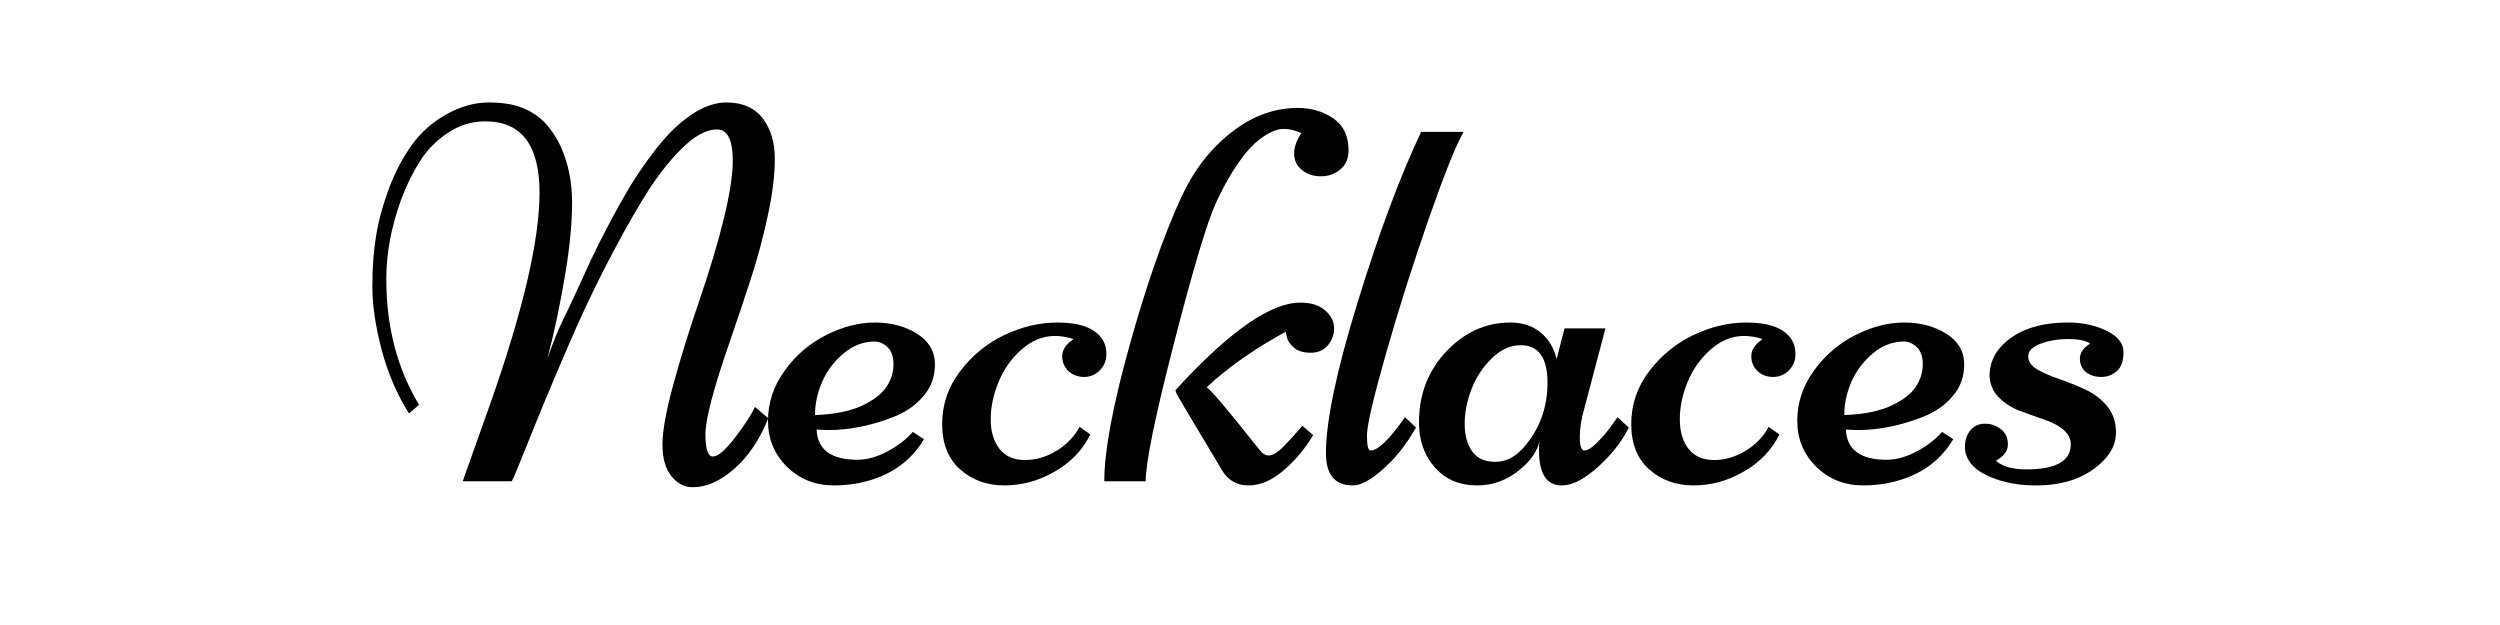 <svg xmlns="http://www.w3.org/2000/svg" xmlns:xlink="http://www.w3.org/1999/xlink" width="400" zoomAndPan="magnify" viewBox="0 0 300 75" height="100" preserveAspectRatio="xMidYMid meet" version="1.0"><defs><g/></defs><g fill="#000000" fill-opacity="1"><g transform="translate(42.604, 57.75)"><g><path d="M 47.984 -8.922 L 49.594 -7.562 C 48.562 -5 47.203 -2.977 45.516 -1.5 C 43.836 -0.02 42.172 0.719 40.516 0.719 C 39.523 0.719 38.672 0.27 37.953 -0.625 C 37.242 -1.531 36.891 -2.789 36.891 -4.406 C 36.891 -6.031 37.328 -8.441 38.203 -11.641 C 39.086 -14.848 40.055 -17.988 41.109 -21.062 C 43.922 -29.281 45.328 -35.086 45.328 -38.484 C 45.328 -40.973 44.691 -42.219 43.422 -42.219 C 42.148 -42.219 40.727 -41.438 39.156 -39.875 C 37.582 -38.32 36.039 -36.305 34.531 -33.828 C 33.031 -31.348 31.508 -28.602 29.969 -25.594 C 28.438 -22.594 27.023 -19.594 25.734 -16.594 C 24.441 -13.602 23.285 -10.867 22.266 -8.391 C 21.254 -5.91 20.438 -3.891 19.812 -2.328 C 19.195 -0.773 18.852 0 18.781 0 L 12.922 0 L 16.203 -9.234 C 20.148 -20.422 22.129 -28.875 22.141 -34.594 C 22.148 -40.32 19.984 -43.188 15.641 -43.188 C 14.016 -43.188 12.516 -42.727 11.141 -41.812 C 9.766 -40.906 8.633 -39.75 7.75 -38.344 C 6.875 -36.945 6.117 -35.391 5.484 -33.672 C 4.328 -30.43 3.75 -27.301 3.75 -24.281 C 3.75 -18.539 5.062 -13.504 7.688 -9.172 L 6.469 -8.141 C 5.031 -10.422 3.938 -12.973 3.188 -15.797 C 2.445 -18.629 2.078 -21.164 2.078 -23.406 C 2.078 -25.645 2.234 -27.703 2.547 -29.578 C 2.867 -31.461 3.395 -33.363 4.125 -35.281 C 4.863 -37.207 5.77 -38.91 6.844 -40.391 C 7.914 -41.879 9.289 -43.094 10.969 -44.031 C 12.656 -44.977 14.344 -45.453 16.031 -45.453 C 17.719 -45.453 19.109 -45.223 20.203 -44.766 C 21.297 -44.305 22.195 -43.68 22.906 -42.891 C 23.625 -42.098 24.227 -41.164 24.719 -40.094 C 25.602 -38.082 26.047 -35.879 26.047 -33.484 C 26.047 -31.086 25.789 -28.32 25.281 -25.188 C 24.656 -21.383 23.922 -17.895 23.078 -14.719 C 23.742 -16.594 24.32 -18.035 24.812 -19.047 C 25.312 -20.066 25.891 -21.289 26.547 -22.719 C 27.211 -24.156 27.805 -25.445 28.328 -26.594 C 28.859 -27.738 29.555 -29.129 30.422 -30.766 C 31.285 -32.41 32.094 -33.863 32.844 -35.125 C 33.602 -36.383 34.484 -37.691 35.484 -39.047 C 36.484 -40.398 37.453 -41.52 38.391 -42.406 C 40.578 -44.438 42.633 -45.453 44.562 -45.453 C 46.5 -45.453 47.953 -44.816 48.922 -43.547 C 49.891 -42.273 50.375 -40.648 50.375 -38.672 C 50.375 -36.703 50.086 -34.41 49.516 -31.797 C 48.953 -29.18 48.258 -26.617 47.438 -24.109 C 46.625 -21.609 45.805 -19.172 44.984 -16.797 C 43.023 -11.148 42.047 -7.43 42.047 -5.641 C 42.047 -3.859 42.348 -2.969 42.953 -2.969 C 43.566 -2.969 44.469 -3.75 45.656 -5.312 C 46.844 -6.875 47.617 -8.078 47.984 -8.922 Z M 47.984 -8.922 "/></g></g></g><g fill="#000000" fill-opacity="1"><g transform="translate(92.19, 57.75)"><g><path d="M 5.797 -6.203 C 5.922 -3.785 7.551 -2.578 10.688 -2.578 C 11.844 -2.578 13.047 -2.91 14.297 -3.578 C 15.547 -4.242 16.562 -5.023 17.344 -5.922 L 18.688 -5.047 C 16.945 -2.117 14.164 -0.332 10.344 0.312 C 9.5 0.438 8.688 0.5 7.906 0.5 C 5.645 0.5 3.754 -0.25 2.234 -1.75 C 0.723 -3.25 -0.031 -5.082 -0.031 -7.25 C -0.031 -9.414 0.629 -11.414 1.953 -13.25 C 3.273 -15.094 4.93 -16.52 6.922 -17.531 C 8.91 -18.539 10.867 -19.047 12.797 -19.047 C 14.734 -19.047 16.41 -18.602 17.828 -17.719 C 19.242 -16.832 19.969 -15.645 20 -14.156 C 20.031 -12.664 19.594 -11.379 18.688 -10.297 C 17.789 -9.211 16.648 -8.383 15.266 -7.812 C 12.504 -6.695 9.801 -6.141 7.156 -6.141 Z M 5.609 -7.938 C 7.941 -8.031 9.816 -8.406 11.234 -9.062 C 12.648 -9.727 13.633 -10.484 14.188 -11.328 C 14.75 -12.18 15.031 -13.078 15.031 -14.016 C 15.031 -14.953 14.789 -15.645 14.312 -16.094 C 13.832 -16.539 13.316 -16.766 12.766 -16.766 C 11.422 -16.766 10.188 -16.297 9.062 -15.359 C 7.938 -14.43 7.078 -13.301 6.484 -11.969 C 5.898 -10.633 5.609 -9.289 5.609 -7.938 Z M 5.609 -7.938 "/></g></g></g><g fill="#000000" fill-opacity="1"><g transform="translate(113.154, 57.75)"><g><path d="M 16.391 -6.531 L 17.688 -5.609 C 16.758 -3.742 15.332 -2.258 13.406 -1.156 C 11.488 -0.051 9.477 0.5 7.375 0.5 C 5.27 0.5 3.5 -0.141 2.062 -1.422 C 0.625 -2.703 -0.094 -4.516 -0.094 -6.859 C -0.094 -9.203 0.625 -11.316 2.062 -13.203 C 3.5 -15.098 5.27 -16.547 7.375 -17.547 C 9.477 -18.547 11.602 -19.047 13.75 -19.047 C 16.375 -19.047 18.141 -18.414 19.047 -17.156 C 19.422 -16.645 19.609 -16.004 19.609 -15.234 C 19.609 -14.473 19.344 -13.828 18.812 -13.297 C 18.289 -12.773 17.66 -12.516 16.922 -12.516 C 16.191 -12.516 15.57 -12.75 15.062 -13.219 C 14.562 -13.695 14.312 -14.301 14.312 -15.031 C 14.312 -15.77 14.766 -16.445 15.672 -17.062 C 14.867 -17.312 14.133 -17.438 13.469 -17.438 C 12.008 -17.438 10.672 -16.898 9.453 -15.828 C 8.234 -14.754 7.305 -13.453 6.672 -11.922 C 6.047 -10.398 5.734 -8.906 5.734 -7.438 C 5.734 -5.969 6.082 -4.785 6.781 -3.891 C 7.488 -2.992 8.504 -2.547 9.828 -2.547 C 11.16 -2.547 12.438 -2.922 13.656 -3.672 C 14.875 -4.422 15.785 -5.375 16.391 -6.531 Z M 16.391 -6.531 "/></g></g></g><g fill="#000000" fill-opacity="1"><g transform="translate(133.015, 57.75)"><g><path d="M 8.734 -34.078 C 10.223 -37.297 12.219 -39.883 14.719 -41.844 C 17.219 -43.812 19.879 -44.797 22.703 -44.797 C 24.359 -44.797 25.789 -44.375 27 -43.531 C 28.207 -42.695 28.812 -41.426 28.812 -39.719 C 28.812 -38.727 28.477 -37.957 27.812 -37.406 C 27.156 -36.863 26.379 -36.594 25.484 -36.594 C 24.586 -36.594 23.828 -36.848 23.203 -37.359 C 22.586 -37.879 22.281 -38.531 22.281 -39.312 C 22.281 -40.094 22.566 -40.91 23.141 -41.766 C 22.422 -42.109 21.719 -42.281 21.031 -42.281 C 20.352 -42.281 19.586 -42.004 18.734 -41.453 C 17.891 -40.91 17.109 -40.188 16.391 -39.281 C 15.129 -37.688 13.969 -35.734 12.906 -33.422 C 11.844 -31.109 10.172 -25.523 7.891 -16.672 C 5.609 -7.828 4.469 -2.27 4.469 0 L -0.5 0 C -0.5 -3.594 0.508 -9.023 2.531 -16.297 C 4.562 -23.566 6.629 -29.492 8.734 -34.078 Z M 24.562 -5.547 C 23.633 -3.953 22.461 -2.547 21.047 -1.328 C 19.629 -0.109 18.219 0.5 16.812 0.5 C 15.414 0.5 14.359 -0.098 13.641 -1.297 C 12.93 -2.492 12.285 -3.578 11.703 -4.547 C 11.129 -5.523 10.664 -6.301 10.312 -6.875 C 9.969 -7.457 9.648 -7.988 9.359 -8.469 C 9.066 -8.957 8.852 -9.32 8.719 -9.562 C 8.582 -9.812 8.453 -10.031 8.328 -10.219 C 8.203 -10.445 8.102 -10.676 8.031 -10.906 L 8.953 -11.922 C 14.922 -18.266 19.609 -21.438 23.016 -21.438 C 24.316 -21.438 25.316 -21.117 26.016 -20.484 C 26.723 -19.859 27.078 -19.156 27.078 -18.375 C 27.078 -17.602 26.828 -16.914 26.328 -16.312 C 25.836 -15.719 25.148 -15.422 24.266 -15.422 C 23.391 -15.422 22.711 -15.629 22.234 -16.047 C 21.766 -16.461 21.488 -16.883 21.406 -17.312 L 21.281 -17.938 C 18.062 -16.195 15.211 -14.266 12.734 -12.141 C 12.211 -11.672 11.898 -11.383 11.797 -11.281 C 12.379 -10.863 14.477 -8.375 18.094 -3.812 C 18.445 -3.332 18.828 -3.094 19.234 -3.094 C 19.648 -3.094 20.141 -3.352 20.703 -3.875 C 21.273 -4.406 22.129 -5.332 23.266 -6.656 Z M 24.562 -5.547 "/></g></g></g><g fill="#000000" fill-opacity="1"><g transform="translate(158.801, 57.75)"><g><path d="M 11.734 -41.922 L 16.828 -41.922 C 15.93 -40.367 14.547 -36.914 12.672 -31.562 C 10.805 -26.219 9.098 -20.836 7.547 -15.422 C 6.004 -10.016 5.234 -6.707 5.234 -5.5 C 5.234 -4.289 5.379 -3.688 5.672 -3.688 C 6.555 -3.688 7.93 -5.02 9.797 -7.688 L 11.125 -6.438 C 10.195 -4.832 9.203 -3.484 8.141 -2.391 C 6.242 -0.461 4.707 0.5 3.531 0.5 C 1.383 0.5 0.312 -0.789 0.312 -3.375 C 0.312 -7.219 1.586 -13.281 4.141 -21.562 C 6.691 -29.844 9.223 -36.629 11.734 -41.922 Z M 11.734 -41.922 "/></g></g></g><g fill="#000000" fill-opacity="1"><g transform="translate(170.308, 57.75)"><g><path d="M 17.438 -18.344 L 22.344 -18.344 L 19.859 -8.922 C 19.461 -7.598 19.266 -6.395 19.266 -5.312 C 19.266 -4.227 19.453 -3.688 19.828 -3.688 C 20.203 -3.688 20.719 -4.016 21.375 -4.672 C 22.039 -5.336 22.609 -6.008 23.078 -6.688 L 23.797 -7.688 L 25.156 -6.438 C 24.457 -5.082 23.578 -3.852 22.516 -2.75 C 20.43 -0.582 18.625 0.5 17.094 0.5 C 15.281 0.5 14.375 -0.895 14.375 -3.688 C 14.375 -4.145 14.395 -4.492 14.438 -4.734 C 14.125 -3.66 13.523 -2.711 12.641 -1.891 C 10.961 -0.297 9.066 0.5 6.953 0.5 C 4.836 0.5 3.145 -0.219 1.875 -1.656 C 0.602 -3.094 -0.031 -4.895 -0.031 -7.062 C -0.031 -10.426 1.062 -13.266 3.25 -15.578 C 5.438 -17.891 8 -19.047 10.938 -19.047 C 12.406 -19.047 13.625 -18.641 14.594 -17.828 C 15.562 -17.016 16.191 -15.957 16.484 -14.656 Z M 12.172 -16.328 C 10.953 -16.328 9.812 -15.816 8.75 -14.797 C 7.688 -13.773 6.867 -12.547 6.297 -11.109 C 5.734 -9.672 5.453 -8.27 5.453 -6.906 C 5.453 -5.539 5.75 -4.438 6.344 -3.594 C 6.945 -2.75 7.875 -2.328 9.125 -2.328 C 10.375 -2.328 11.504 -2.895 12.516 -4.031 C 14.43 -6.219 15.391 -8.812 15.391 -11.812 C 15.391 -14.82 14.316 -16.328 12.172 -16.328 Z M 12.172 -16.328 "/></g></g></g><g fill="#000000" fill-opacity="1"><g transform="translate(195.843, 57.75)"><g><path d="M 16.391 -6.531 L 17.688 -5.609 C 16.758 -3.742 15.332 -2.258 13.406 -1.156 C 11.488 -0.051 9.477 0.5 7.375 0.5 C 5.27 0.5 3.5 -0.141 2.062 -1.422 C 0.625 -2.703 -0.094 -4.516 -0.094 -6.859 C -0.094 -9.203 0.625 -11.316 2.062 -13.203 C 3.5 -15.098 5.27 -16.547 7.375 -17.547 C 9.477 -18.547 11.602 -19.047 13.75 -19.047 C 16.375 -19.047 18.141 -18.414 19.047 -17.156 C 19.422 -16.645 19.609 -16.004 19.609 -15.234 C 19.609 -14.473 19.344 -13.828 18.812 -13.297 C 18.289 -12.773 17.66 -12.516 16.922 -12.516 C 16.191 -12.516 15.57 -12.75 15.062 -13.219 C 14.562 -13.695 14.312 -14.301 14.312 -15.031 C 14.312 -15.77 14.766 -16.445 15.672 -17.062 C 14.867 -17.312 14.133 -17.438 13.469 -17.438 C 12.008 -17.438 10.672 -16.898 9.453 -15.828 C 8.234 -14.754 7.305 -13.453 6.672 -11.922 C 6.047 -10.398 5.734 -8.906 5.734 -7.438 C 5.734 -5.969 6.082 -4.785 6.781 -3.891 C 7.488 -2.992 8.504 -2.547 9.828 -2.547 C 11.16 -2.547 12.438 -2.922 13.656 -3.672 C 14.875 -4.422 15.785 -5.375 16.391 -6.531 Z M 16.391 -6.531 "/></g></g></g><g fill="#000000" fill-opacity="1"><g transform="translate(215.703, 57.75)"><g><path d="M 5.797 -6.203 C 5.922 -3.785 7.551 -2.578 10.688 -2.578 C 11.844 -2.578 13.047 -2.91 14.297 -3.578 C 15.547 -4.242 16.562 -5.023 17.344 -5.922 L 18.688 -5.047 C 16.945 -2.117 14.164 -0.332 10.344 0.312 C 9.5 0.438 8.688 0.5 7.906 0.5 C 5.645 0.5 3.754 -0.25 2.234 -1.75 C 0.723 -3.25 -0.031 -5.082 -0.031 -7.25 C -0.031 -9.414 0.629 -11.414 1.953 -13.25 C 3.273 -15.094 4.93 -16.52 6.922 -17.531 C 8.91 -18.539 10.867 -19.047 12.797 -19.047 C 14.734 -19.047 16.41 -18.602 17.828 -17.719 C 19.242 -16.832 19.969 -15.645 20 -14.156 C 20.031 -12.664 19.594 -11.379 18.688 -10.297 C 17.789 -9.211 16.648 -8.383 15.266 -7.812 C 12.504 -6.695 9.801 -6.141 7.156 -6.141 Z M 5.609 -7.938 C 7.941 -8.031 9.816 -8.406 11.234 -9.062 C 12.648 -9.727 13.633 -10.484 14.188 -11.328 C 14.75 -12.18 15.031 -13.078 15.031 -14.016 C 15.031 -14.953 14.789 -15.645 14.312 -16.094 C 13.832 -16.539 13.316 -16.766 12.766 -16.766 C 11.422 -16.766 10.188 -16.297 9.062 -15.359 C 7.938 -14.43 7.078 -13.301 6.484 -11.969 C 5.898 -10.633 5.609 -9.289 5.609 -7.938 Z M 5.609 -7.938 "/></g></g></g><g fill="#000000" fill-opacity="1"><g transform="translate(236.667, 57.75)"><g><path d="M 2.938 -0.219 C 1.562 -0.707 0.582 -1.281 0 -1.938 C -0.582 -2.602 -0.875 -3.332 -0.875 -4.125 C -0.875 -4.926 -0.656 -5.586 -0.219 -6.109 C 0.219 -6.641 0.797 -6.906 1.516 -6.906 C 2.242 -6.906 2.883 -6.688 3.438 -6.25 C 4 -5.82 4.281 -5.211 4.281 -4.422 C 4.281 -3.641 3.801 -2.984 2.844 -2.453 C 3.633 -1.766 4.852 -1.422 6.5 -1.422 C 10.051 -1.422 11.828 -2.426 11.828 -4.438 C 11.828 -5.707 10.703 -6.719 8.453 -7.469 C 7.523 -7.781 6.594 -8.113 5.656 -8.469 C 4.719 -8.832 3.898 -9.359 3.203 -10.047 C 2.516 -10.742 2.141 -11.586 2.078 -12.578 C 2.078 -14.004 2.551 -15.211 3.5 -16.203 C 5.281 -18.098 7.945 -19.047 11.5 -19.047 C 13.25 -19.047 14.797 -18.711 16.141 -18.047 C 17.484 -17.391 18.156 -16.535 18.156 -15.484 C 18.156 -14.43 17.883 -13.672 17.344 -13.203 C 16.812 -12.742 16.188 -12.516 15.469 -12.516 C 14.758 -12.516 14.156 -12.707 13.656 -13.094 C 13.164 -13.488 12.922 -14.031 12.922 -14.719 C 12.922 -15.414 13.332 -16.016 14.156 -16.516 C 13.645 -16.879 12.77 -17.062 11.531 -17.062 C 10.289 -17.062 9.176 -16.875 8.188 -16.5 C 7.207 -16.133 6.719 -15.633 6.719 -15 C 6.719 -14.375 7.078 -13.848 7.797 -13.422 C 8.523 -13.004 9.406 -12.617 10.438 -12.266 C 11.469 -11.91 12.492 -11.5 13.516 -11.031 C 14.547 -10.57 15.426 -9.91 16.156 -9.047 C 16.883 -8.18 17.25 -7.117 17.25 -5.859 C 17.25 -4.598 16.734 -3.453 15.703 -2.422 C 13.742 -0.473 11.07 0.5 7.688 0.5 C 5.906 0.5 4.32 0.258 2.938 -0.219 Z M 2.938 -0.219 "/></g></g></g></svg>